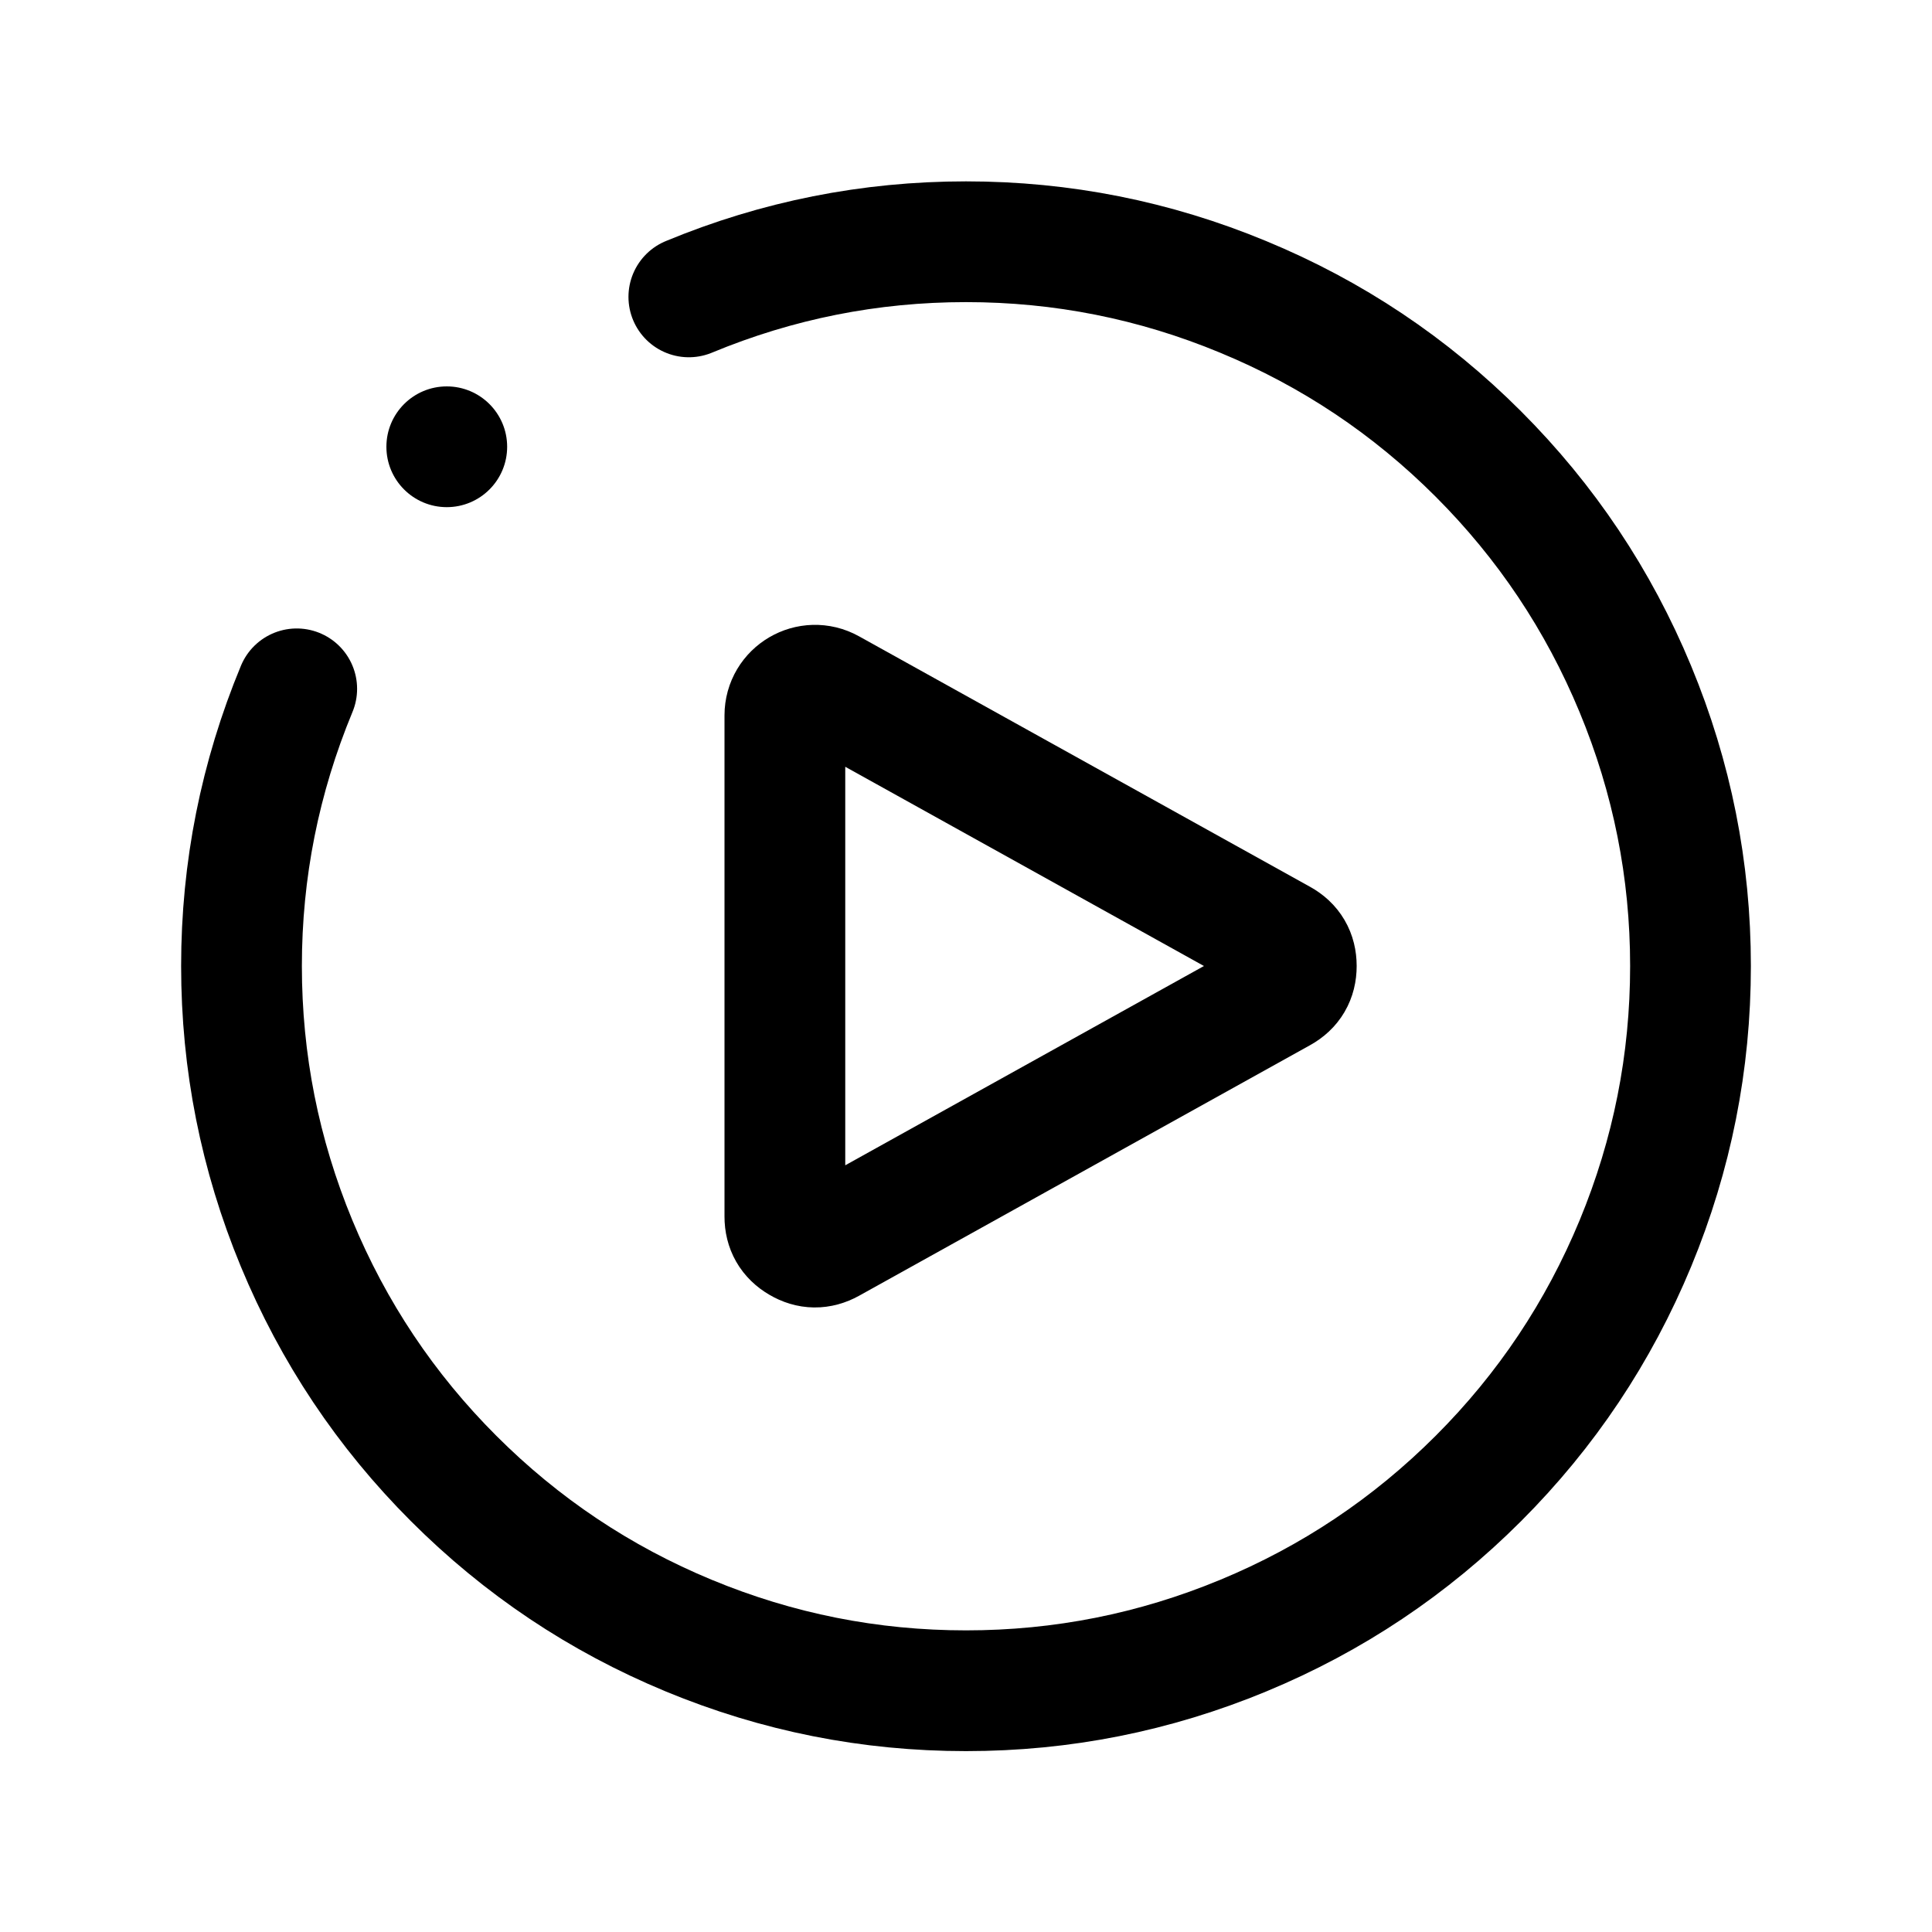 <svg width="24" height="24" viewBox="0 0 24 24" fill="none" xmlns="http://www.w3.org/2000/svg" xmlns:xlink="http://www.w3.org/1999/xlink">
	<path id="path" d="M8.557 3.688C9.659 3.231 10.807 3.003 12 3.003C13.193 3.003 14.341 3.231 15.443 3.688C16.546 4.144 17.519 4.794 18.363 5.638C19.207 6.482 19.857 7.455 20.314 8.557C20.771 9.659 21 10.807 21 12C21 13.194 20.772 14.342 20.316 15.445C19.859 16.548 19.209 17.522 18.365 18.366C17.521 19.21 16.548 19.861 15.445 20.318C14.342 20.775 13.194 21.003 12 21.003C10.806 21.003 9.658 20.775 8.555 20.318C7.452 19.861 6.479 19.21 5.635 18.366C4.791 17.522 4.141 16.548 3.684 15.445C3.228 14.342 3 13.194 3 12C3 10.807 3.229 9.659 3.686 8.557" stroke="currentColor" stroke-width="1.5" stroke-linejoin="round" stroke-linecap="round"/>
	<path id="path" d="M16.103 12C16.103 12.147 16.039 12.257 15.91 12.328L10.307 15.441C10.182 15.51 10.058 15.509 9.935 15.436C9.812 15.364 9.75 15.256 9.75 15.113L9.75 8.887C9.75 8.601 10.057 8.421 10.307 8.56L15.91 11.672C16.039 11.743 16.103 11.853 16.103 12Z" stroke="currentColor" stroke-width="1.5" stroke-linejoin="round"/>
	<circle id="椭圆 3" cx="5.55" cy="5.55" r="0.75" fill="currentColor"/>
</svg>
